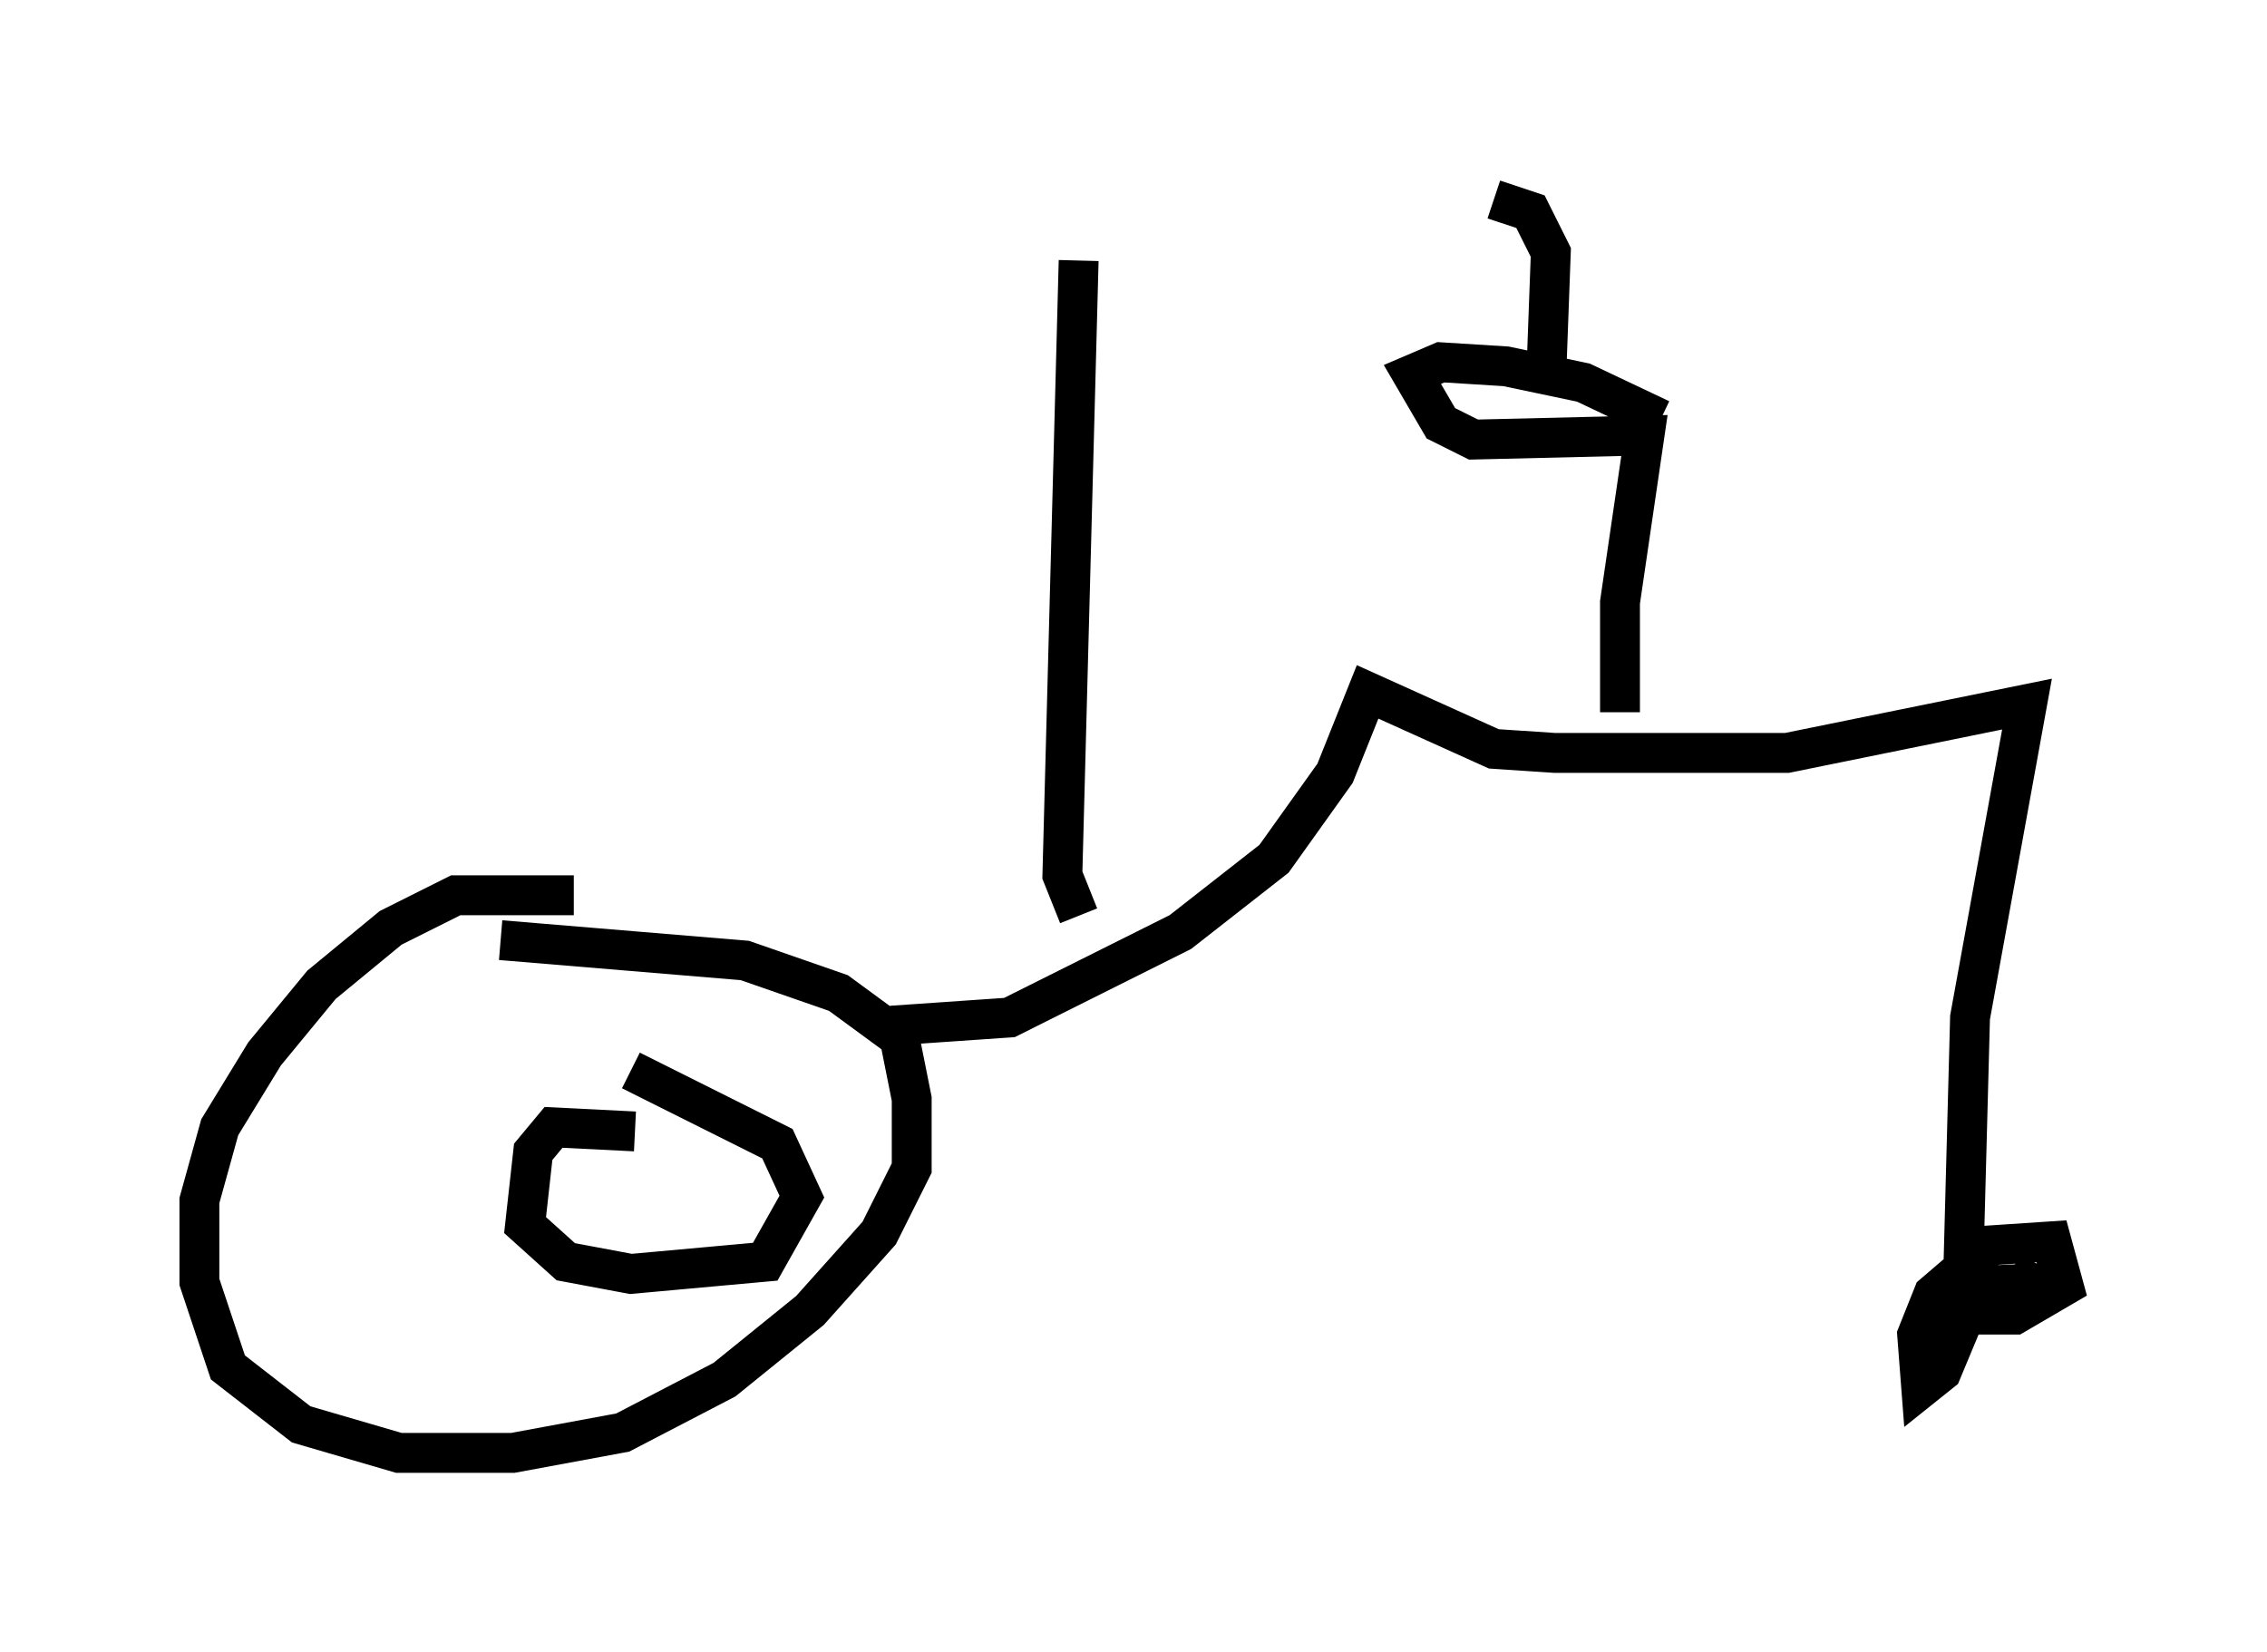 <?xml version="1.0" encoding="utf-8" ?>
<svg baseProfile="full" height="41.442" version="1.1" width="56.857" xmlns="http://www.w3.org/2000/svg" xmlns:ev="http://www.w3.org/2001/xml-events" xmlns:xlink="http://www.w3.org/1999/xlink"><defs /><rect fill="white" height="41.442" width="56.857" x="0" y="0" /><path d="M16.331, 23.069 m-1.94, -0.613 l-2.96, 0.0 -1.633, 0.817 l-1.735, 1.429 -1.429, 1.735 l-1.123, 1.838 -0.51, 1.838 l0.0, 2.042 0.715, 2.144 l1.838, 1.429 2.45, 0.715 l2.858, 0.0 2.756, -0.51 l2.552, -1.327 2.144, -1.735 l1.735, -1.94 0.817, -1.633 l0.0, -1.735 -0.306, -1.531 l-1.531, -1.123 -2.348, -0.817 l-6.125, -0.51 m3.369, 4.798 l-2.042, -0.102 -0.51, 0.613 l-0.204, 1.838 1.021, 0.919 l1.633, 0.306 3.369, -0.306 l0.919, -1.633 -0.613, -1.327 l-3.675, -1.838 m6.533, -1.123 l2.96, -0.204 4.288, -2.144 l2.348, -1.838 1.531, -2.144 l0.817, -2.042 3.165, 1.429 l1.531, 0.102 5.819, 0.0 l6.023, -1.225 -1.429, 7.861 l-0.204, 7.656 -0.51, 1.225 l-0.51, 0.408 -0.102, -1.327 l0.408, -1.021 1.429, -1.225 l1.531, -0.102 0.306, 1.123 l-1.225, 0.715 -1.225, 0.0 l0.204, -0.715 2.348, -0.102 l-0.51, 0.204 -0.919, -0.408 m-9.8, -14.088 l0.0, -2.756 0.613, -4.185 l-4.288, 0.102 -0.817, -0.408 l-0.715, -1.225 0.715, -0.306 l1.633, 0.102 1.94, 0.408 l1.94, 0.919 m-2.858, -1.429 l0.102, -2.756 -0.51, -1.021 l-0.919, -0.306 m-10.413, 17.967 l-0.408, -1.021 0.408, -15.415 " fill="none" stroke="black" stroke-width="1" /></svg>